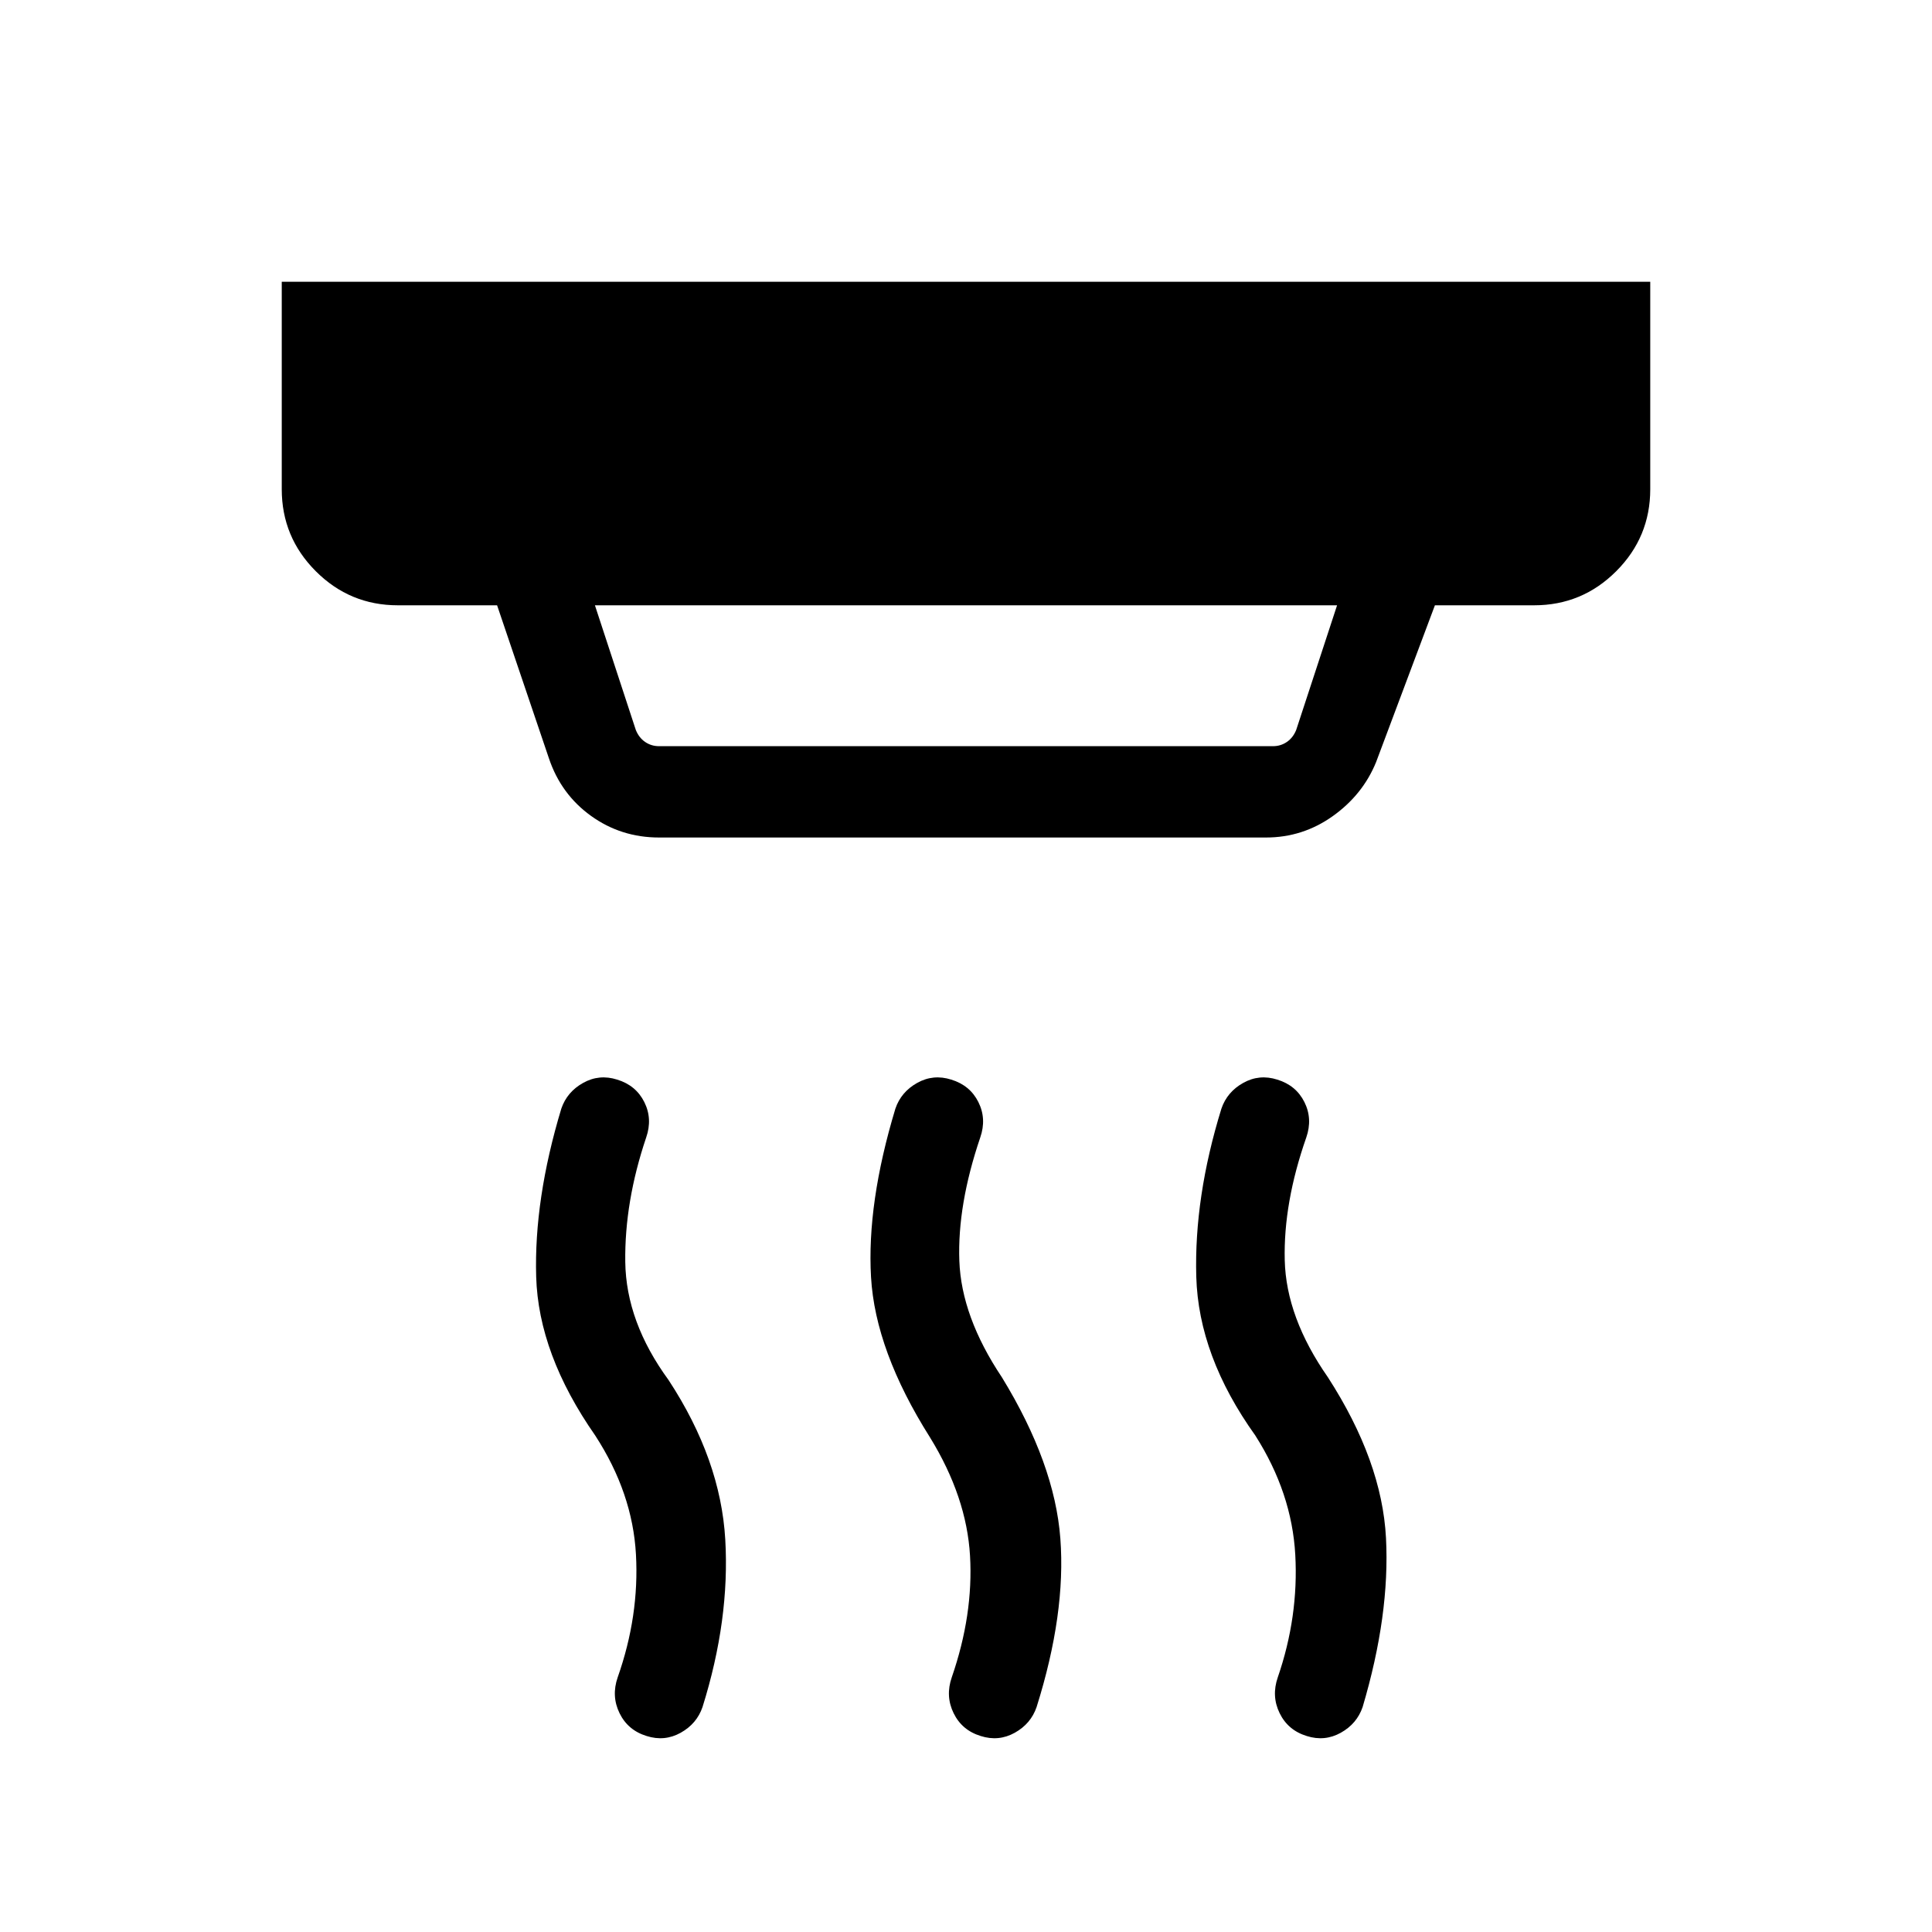 <svg xmlns="http://www.w3.org/2000/svg" height="48" viewBox="0 -960 960 960" width="48"><path d="M487.308-97.386q-9.308-2.846-13.461-11.346-4.154-8.5-.923-17.807 10.769-31.154 9.077-60.385-1.693-29.231-19.847-58.77-27.23-43.076-29.346-79.73-2.115-36.654 12.116-83.731 2.846-8.307 10.845-12.769 8-4.461 16.923-1.615 9.308 2.846 13.461 11.154 4.154 8.307.923 17.615-11.384 33.538-10.384 61.269t21.154 57.885q26.23 42.846 29.038 80.115t-11.808 83.731q-2.846 8.307-10.845 12.769-8 4.461-16.923 1.615Zm-165.999 0q-9.308-2.846-13.462-11.346-4.153-8.5-.923-17.807 10.77-30.539 9.077-61.077-1.692-30.539-20.231-59.078-28.23-40.461-29.346-78.922-1.115-38.462 12.5-83.539 2.846-8.307 10.846-12.769 8-4.461 16.923-1.615 9.307 2.846 13.461 11.154 4.154 8.307.923 17.615-10.769 31.923-10.384 61.769.384 29.846 21.538 58.77 25.846 39.461 28.154 79.23 2.308 39.769-11.308 83.231-2.846 8.307-10.846 12.769-8 4.461-16.922 1.615Zm327.998 0q-9.307-2.846-13.461-11.346t-.923-17.807q10.384-30.154 8.692-60.885-1.692-30.731-19.846-59.27-28.231-39.461-29.346-78.922-1.116-39.462 12.5-83.539 2.846-8.307 10.846-12.769 8-4.461 16.922-1.615 9.308 2.846 13.462 11.154 4.153 8.307.923 17.615-11.385 32.538-10.693 60.961.693 28.424 21.462 58.193 26.846 41.615 28.846 79.807 2 38.193-11.615 84.039-2.846 8.307-10.846 12.769-8 4.461-16.923 1.615ZM295.615-659.231l20.308 61.924q1.538 3.846 4.616 5.961 3.077 2.116 6.923 2.116h305.076q3.846 0 6.923-2.116 3.078-2.115 4.616-5.961l20.308-61.924h-368.77Zm31.847 115.385q-18.846 0-33.769-10.731-14.923-10.731-20.923-28.577l-25.769-76.077h-49.307q-23.846 0-40.77-16.923-16.923-16.923-16.923-40.769v-103.076h679.998v103.076q0 23.846-16.923 40.769-16.924 16.923-40.77 16.923h-49.307l-29.23 77.923q-6.616 16.231-21.539 26.846-14.923 10.616-33.154 10.616H327.462Z"/></svg>